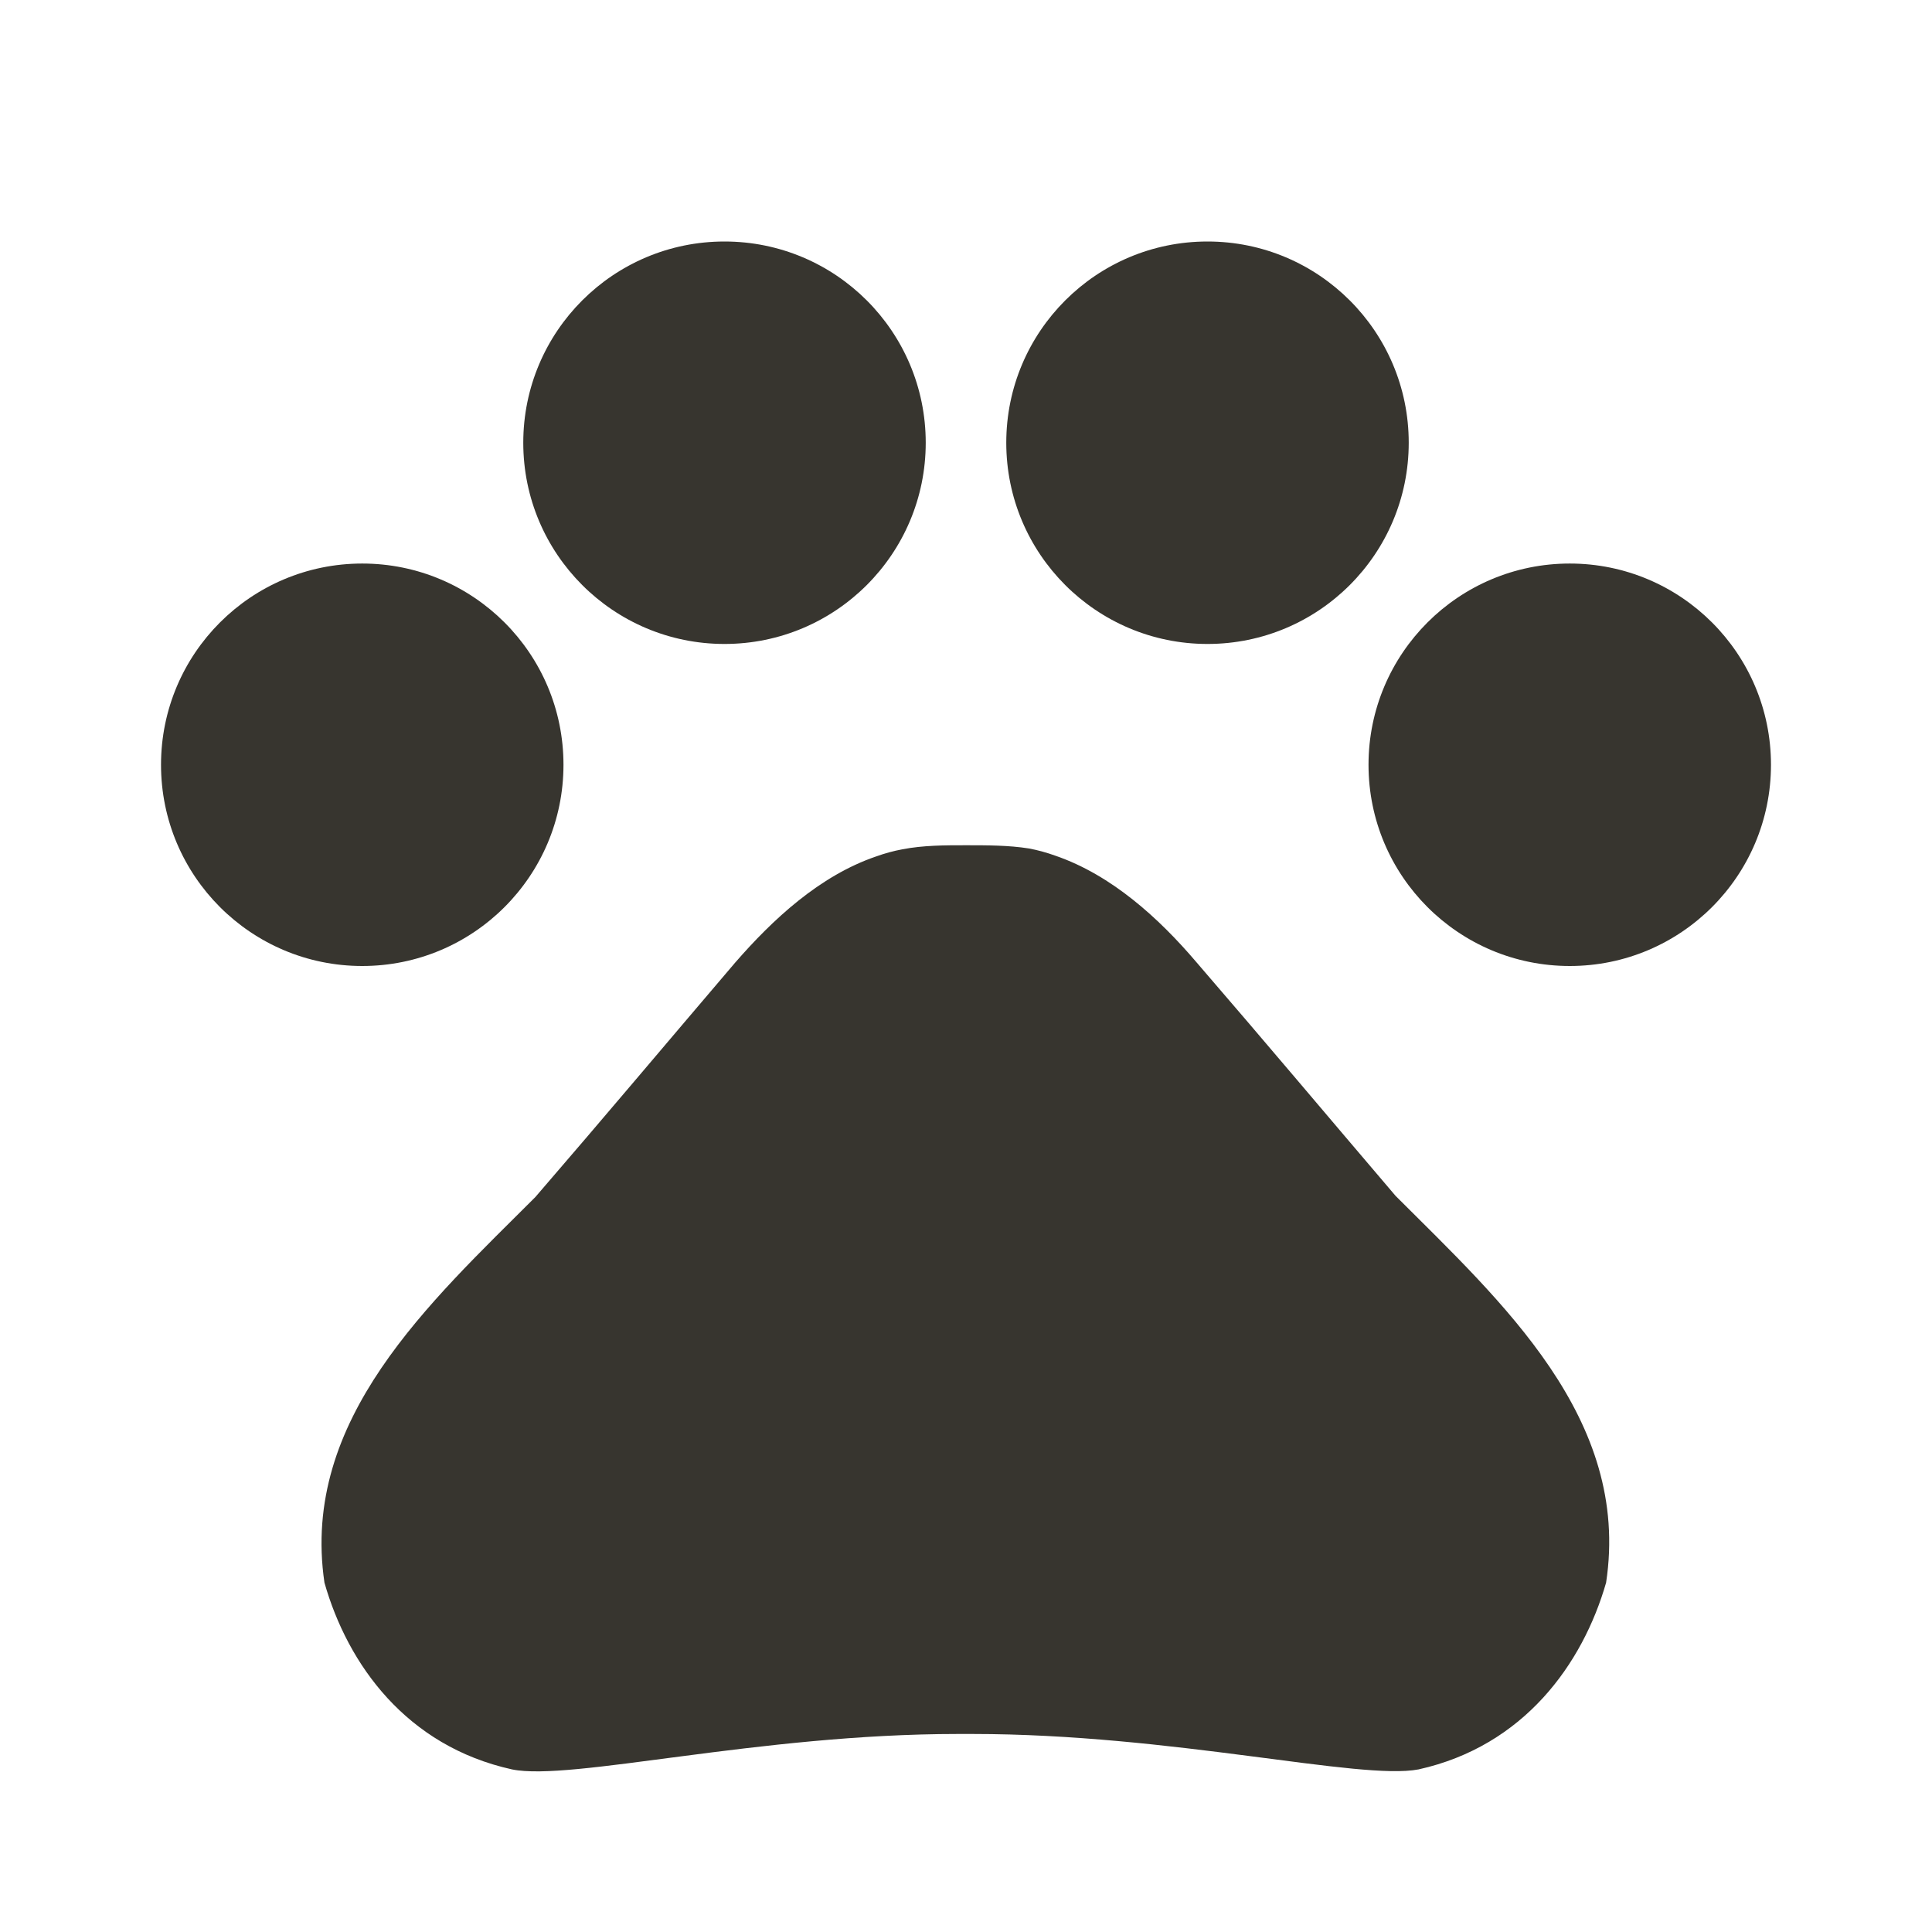 <!-- Generated by IcoMoon.io -->
<svg version="1.1" xmlns="http://www.w3.org/2000/svg" width="32" height="32" viewBox="0 0 32 32">
<title>mt-pets</title>
<path fill="#37352f" d="M9.333 12.667c0 1.841-1.492 3.333-3.333 3.333s-3.333-1.492-3.333-3.333c0-1.841 1.492-3.333 3.333-3.333s3.333 1.492 3.333 3.333z"></path>
<path fill="#37352f" d="M15.333 7.333c0 1.841-1.492 3.333-3.333 3.333s-3.333-1.492-3.333-3.333c0-1.841 1.492-3.333 3.333-3.333s3.333 1.492 3.333 3.333z"></path>
<path fill="#37352f" d="M23.333 7.333c0 1.841-1.492 3.333-3.333 3.333s-3.333-1.492-3.333-3.333c0-1.841 1.492-3.333 3.333-3.333s3.333 1.492 3.333 3.333z"></path>
<path fill="#37352f" d="M29.333 12.667c0 1.841-1.492 3.333-3.333 3.333s-3.333-1.492-3.333-3.333c0-1.841 1.492-3.333 3.333-3.333s3.333 1.492 3.333 3.333z"></path>
<path fill="#37352f" d="M23.12 19.813c-1.16-1.36-2.133-2.52-3.307-3.88-0.613-0.72-1.4-1.44-2.333-1.76-0.147-0.053-0.293-0.093-0.44-0.12-0.333-0.053-0.693-0.053-1.040-0.053s-0.707 0-1.053 0.067c-0.147 0.027-0.293 0.067-0.44 0.12-0.933 0.32-1.707 1.040-2.333 1.76-1.16 1.36-2.133 2.52-3.307 3.88-1.747 1.747-3.893 3.68-3.493 6.387 0.387 1.36 1.36 2.707 3.107 3.093 0.973 0.2 4.080-0.587 7.387-0.587h0.24c3.307 0 6.413 0.773 7.387 0.587 1.747-0.387 2.72-1.747 3.107-3.093 0.413-2.72-1.733-4.653-3.48-6.4v0z"></path>
</svg>
